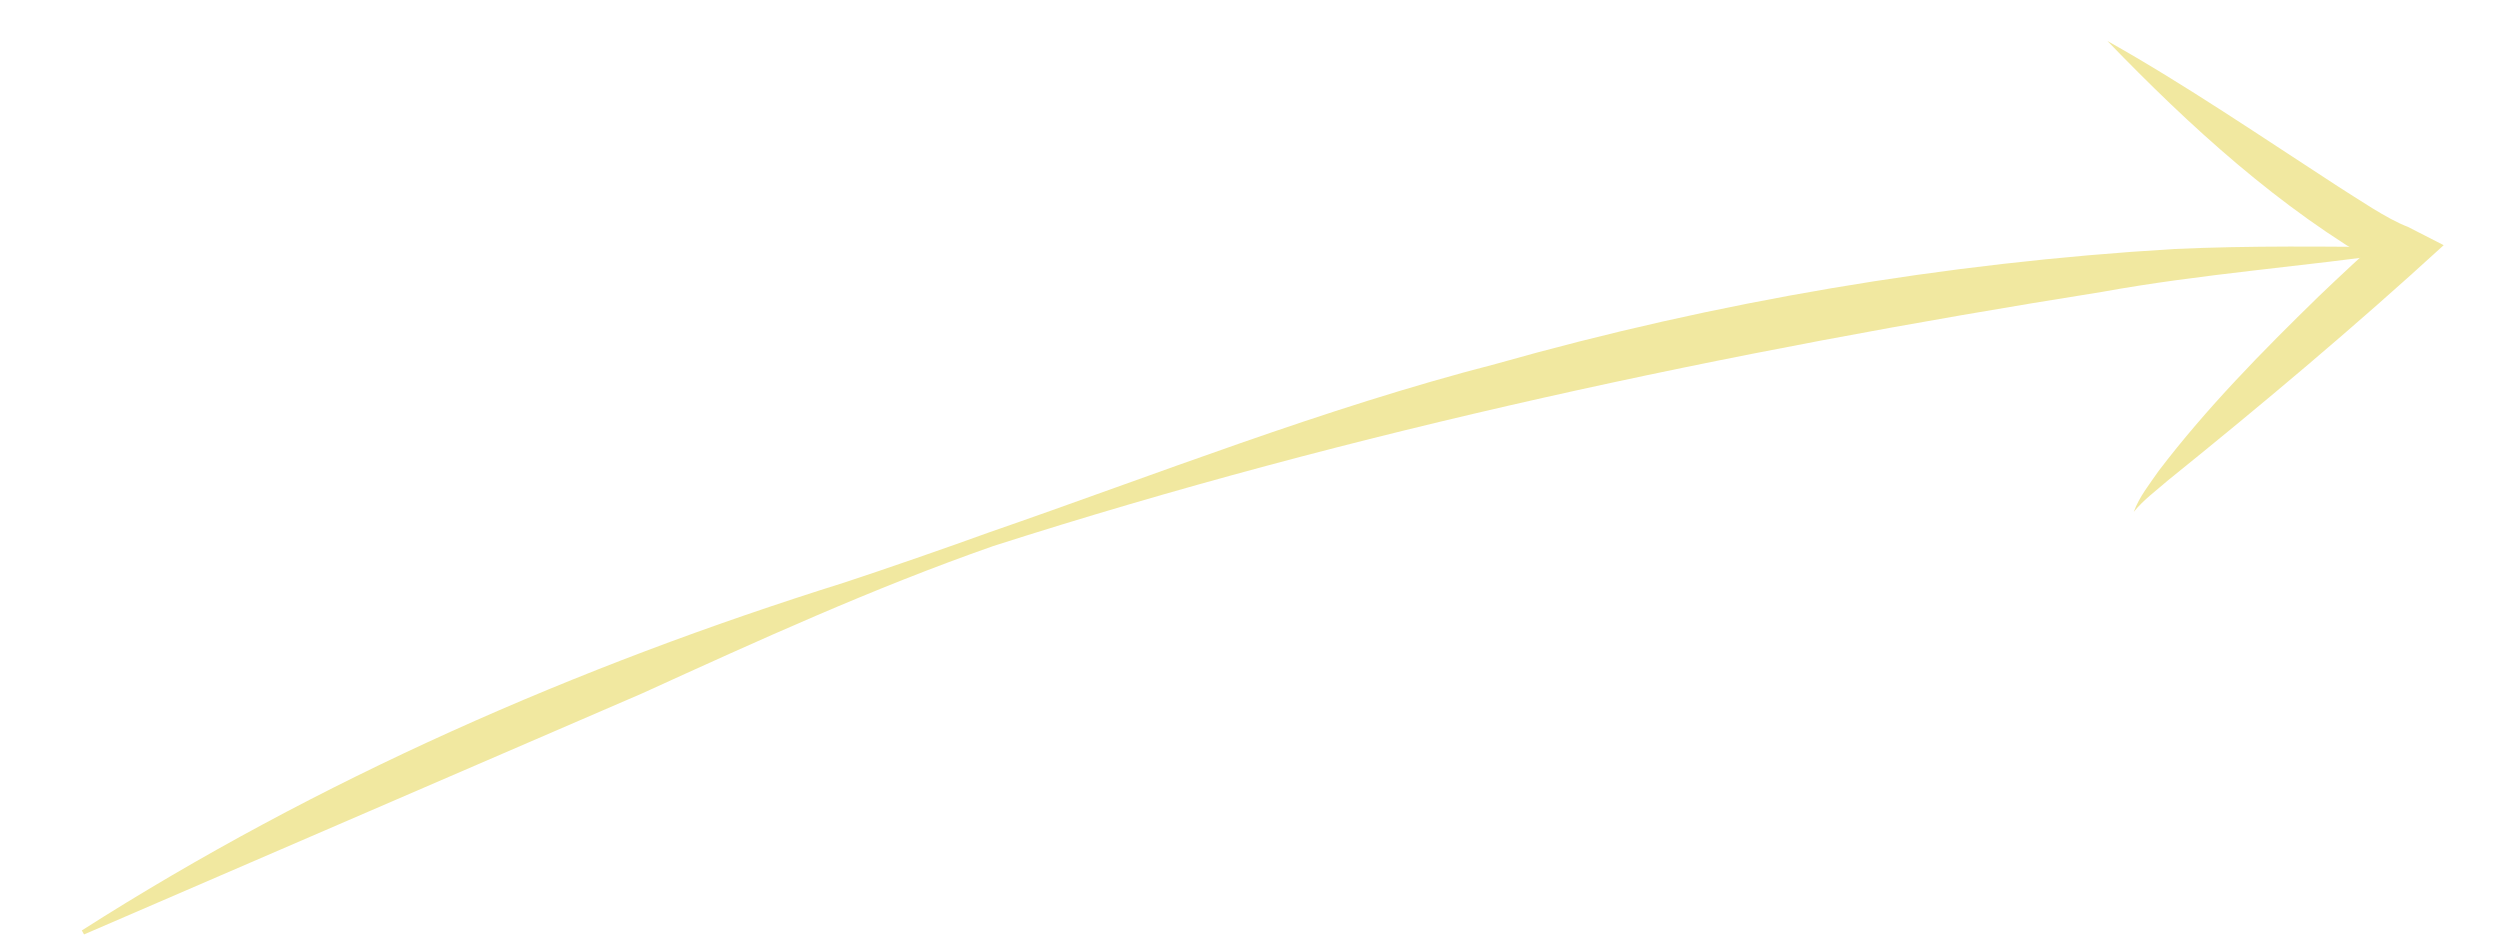 <svg width="186" height="70" viewBox="0 0 186 70" fill="none" xmlns="http://www.w3.org/2000/svg">
<path d="M6.084 69.227C23.682 58.001 42.933 49.57 62.823 43.34C65.534 42.454 70.885 40.598 73.548 39.624C86.076 35.288 98.423 30.397 111.289 27.076C127.725 22.423 144.696 19.548 161.742 18.527C167.415 18.267 173.133 18.343 178.813 18.399L178.826 18.752C171.33 19.837 163.83 20.368 156.383 21.718C128.547 26.144 100.799 32.01 73.896 40.627C64.989 43.743 56.38 47.667 47.804 51.576L6.253 69.522L6.082 69.216L6.084 69.227Z" fill="#F1E8A0"/>
<path d="M156.793 3.051C162.483 6.232 168.435 10.298 173.929 13.859C175.359 14.751 177.597 16.299 179.15 16.88L181.811 18.241C175.211 24.288 168.295 30.095 161.319 35.721C160.444 36.488 159.487 37.172 158.75 38.085C159.163 36.956 159.932 36.015 160.602 35.039C164.167 30.358 168.304 26.154 172.503 22.06C174.194 20.439 175.902 18.852 177.661 17.293L178.493 20.306C178.099 20.183 177.678 20.039 177.304 19.889C169.586 15.496 162.937 9.414 156.793 3.051Z" fill="#F1E8A0"/>
</svg>
